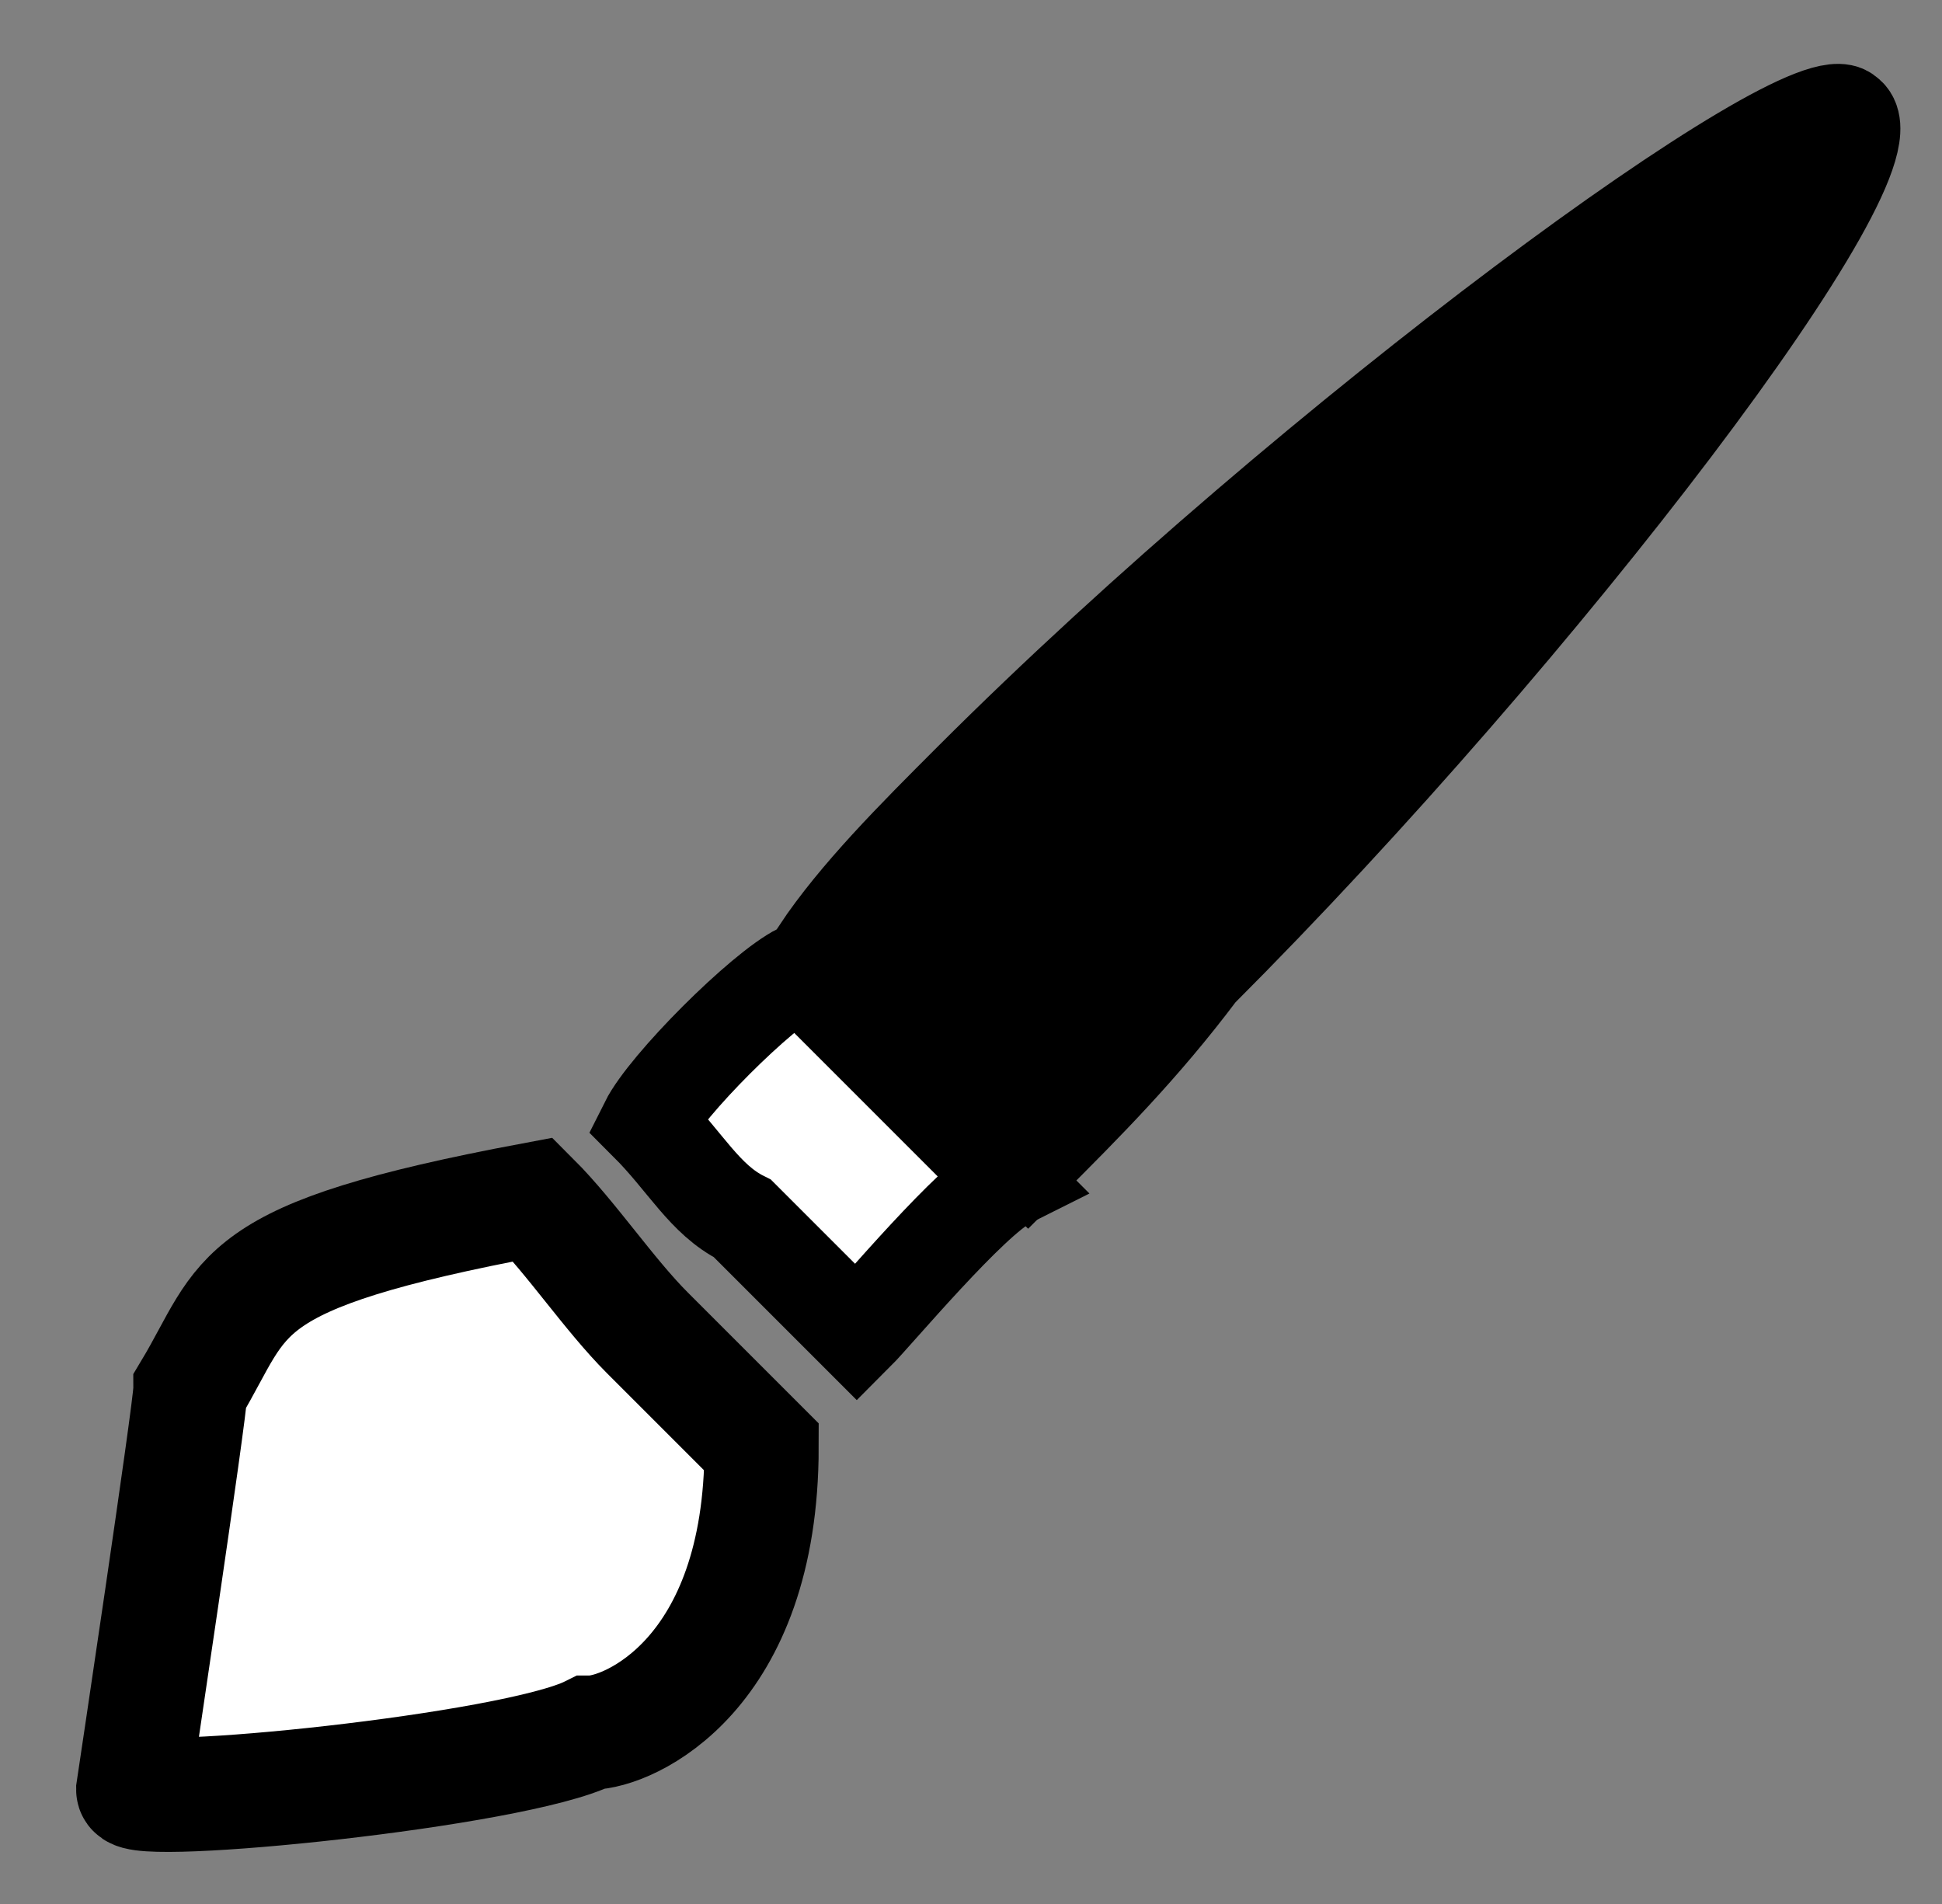 <?xml version="1.0" encoding="utf-8"?>
<!-- Generator: Adobe Illustrator 21.0.0, SVG Export Plug-In . SVG Version: 6.00 Build 0)  -->
<svg version="1.1" id="Layer_1" xmlns="http://www.w3.org/2000/svg" xmlns:xlink="http://www.w3.org/1999/xlink" x="0px" y="0px"
	 viewBox="0 0 10.2 10" style="enable-background:new 0 0 10.2 10;" xml:space="preserve">
<rect x="0" y="0" width="10.2" height="10" fill="#808080" stroke="none"/>
<style type="text/css">
	.st0{fill:#FFFFFF;stroke:#000000;stroke-width:0.6;stroke-miterlimit:10;}
	.st1{fill:#FFFFFF;stroke:#000000;stroke-width:0.5;stroke-miterlimit:10;}
	.st2{stroke:#000000;stroke-width:0.5;stroke-miterlimit:10;}
</style>
<path class="st0" d="M3.4,7C3.2,6.8,3,6.5,2.8,6.3C1.2,6.6,1.3,6.8,1,7.3c0,0.1-0.3,2.1-0.3,2.1c0,0.1,2-0.1,2.4-0.3
	C3.3,9.1,4,8.8,4,7.6C3.8,7.4,3.6,7.2,3.4,7z"/>
<g>
	<path class="st1" d="M4.2,5.1C4,5.2,3.5,5.7,3.4,5.9c0.2,0.2,0.3,0.4,0.5,0.5C4.1,6.6,4.3,6.8,4.5,7c0.1-0.1,0.6-0.7,0.8-0.8
		C5.1,6,4.3,5.2,4.2,5.1z"/>
	<path class="st2" d="M4.8,5.5C5,5.7,5.2,5.9,5.4,6.1c0.3-0.3,0.6-0.6,0.9-1C8.1,3.3,10,0.8,9.7,0.6C9.5,0.4,6.9,2.3,5.1,4.1
		C4.8,4.4,4.5,4.7,4.3,5C4.4,5.1,4.6,5.3,4.8,5.5z"/>
</g>
</svg>
